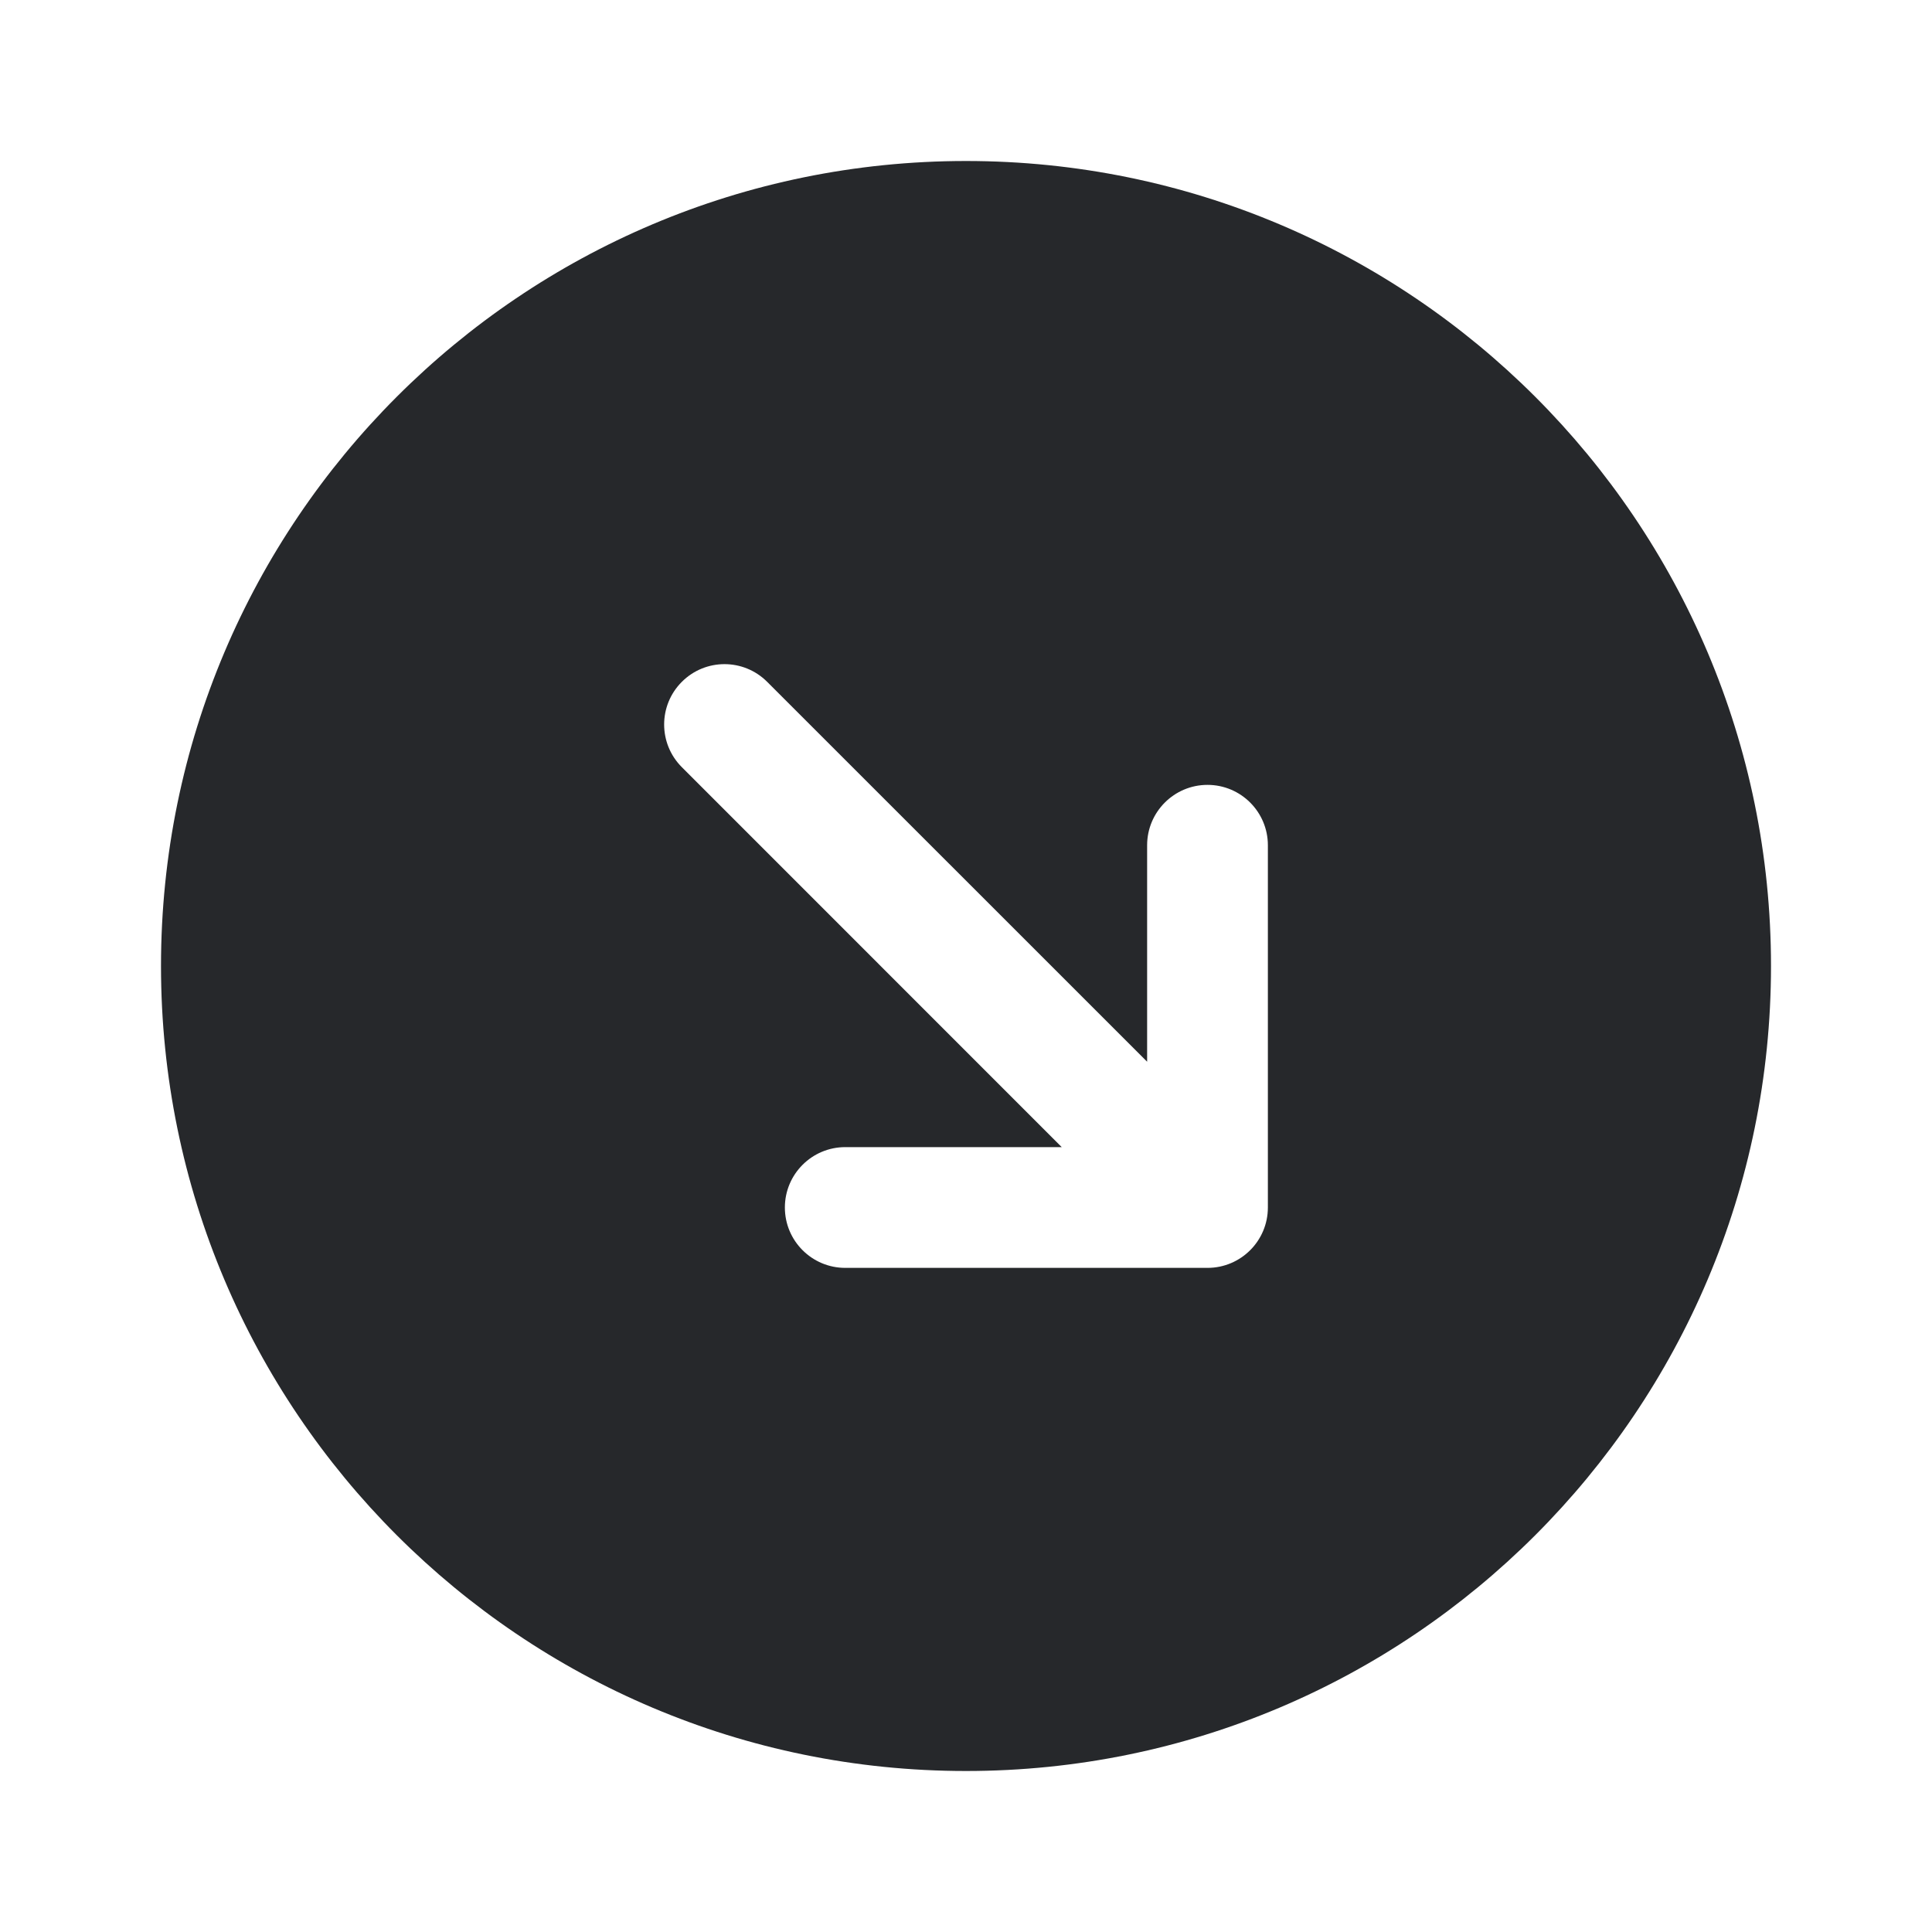 <svg width="24" height="24" viewBox="0 0 24 24" fill="none" xmlns="http://www.w3.org/2000/svg">
<path fill-rule="evenodd" clip-rule="evenodd" d="M12 2C17.523 2 22 6.477 22 12C22 17.523 17.523 22 12 22C6.477 22 2 17.523 2 12C2 6.477 6.477 2 12 2ZM9.75 15C9.75 15.414 10.086 15.75 10.5 15.75H15C15.414 15.75 15.75 15.414 15.75 15V10.5C15.75 10.086 15.414 9.75 15 9.75C14.586 9.75 14.25 10.086 14.25 10.5V13.189L9.53 8.47C9.237 8.177 8.763 8.177 8.47 8.47C8.177 8.763 8.177 9.237 8.47 9.53L13.189 14.25H10.5C10.086 14.25 9.75 14.586 9.75 15Z" fill="#26282B"/>
</svg>
